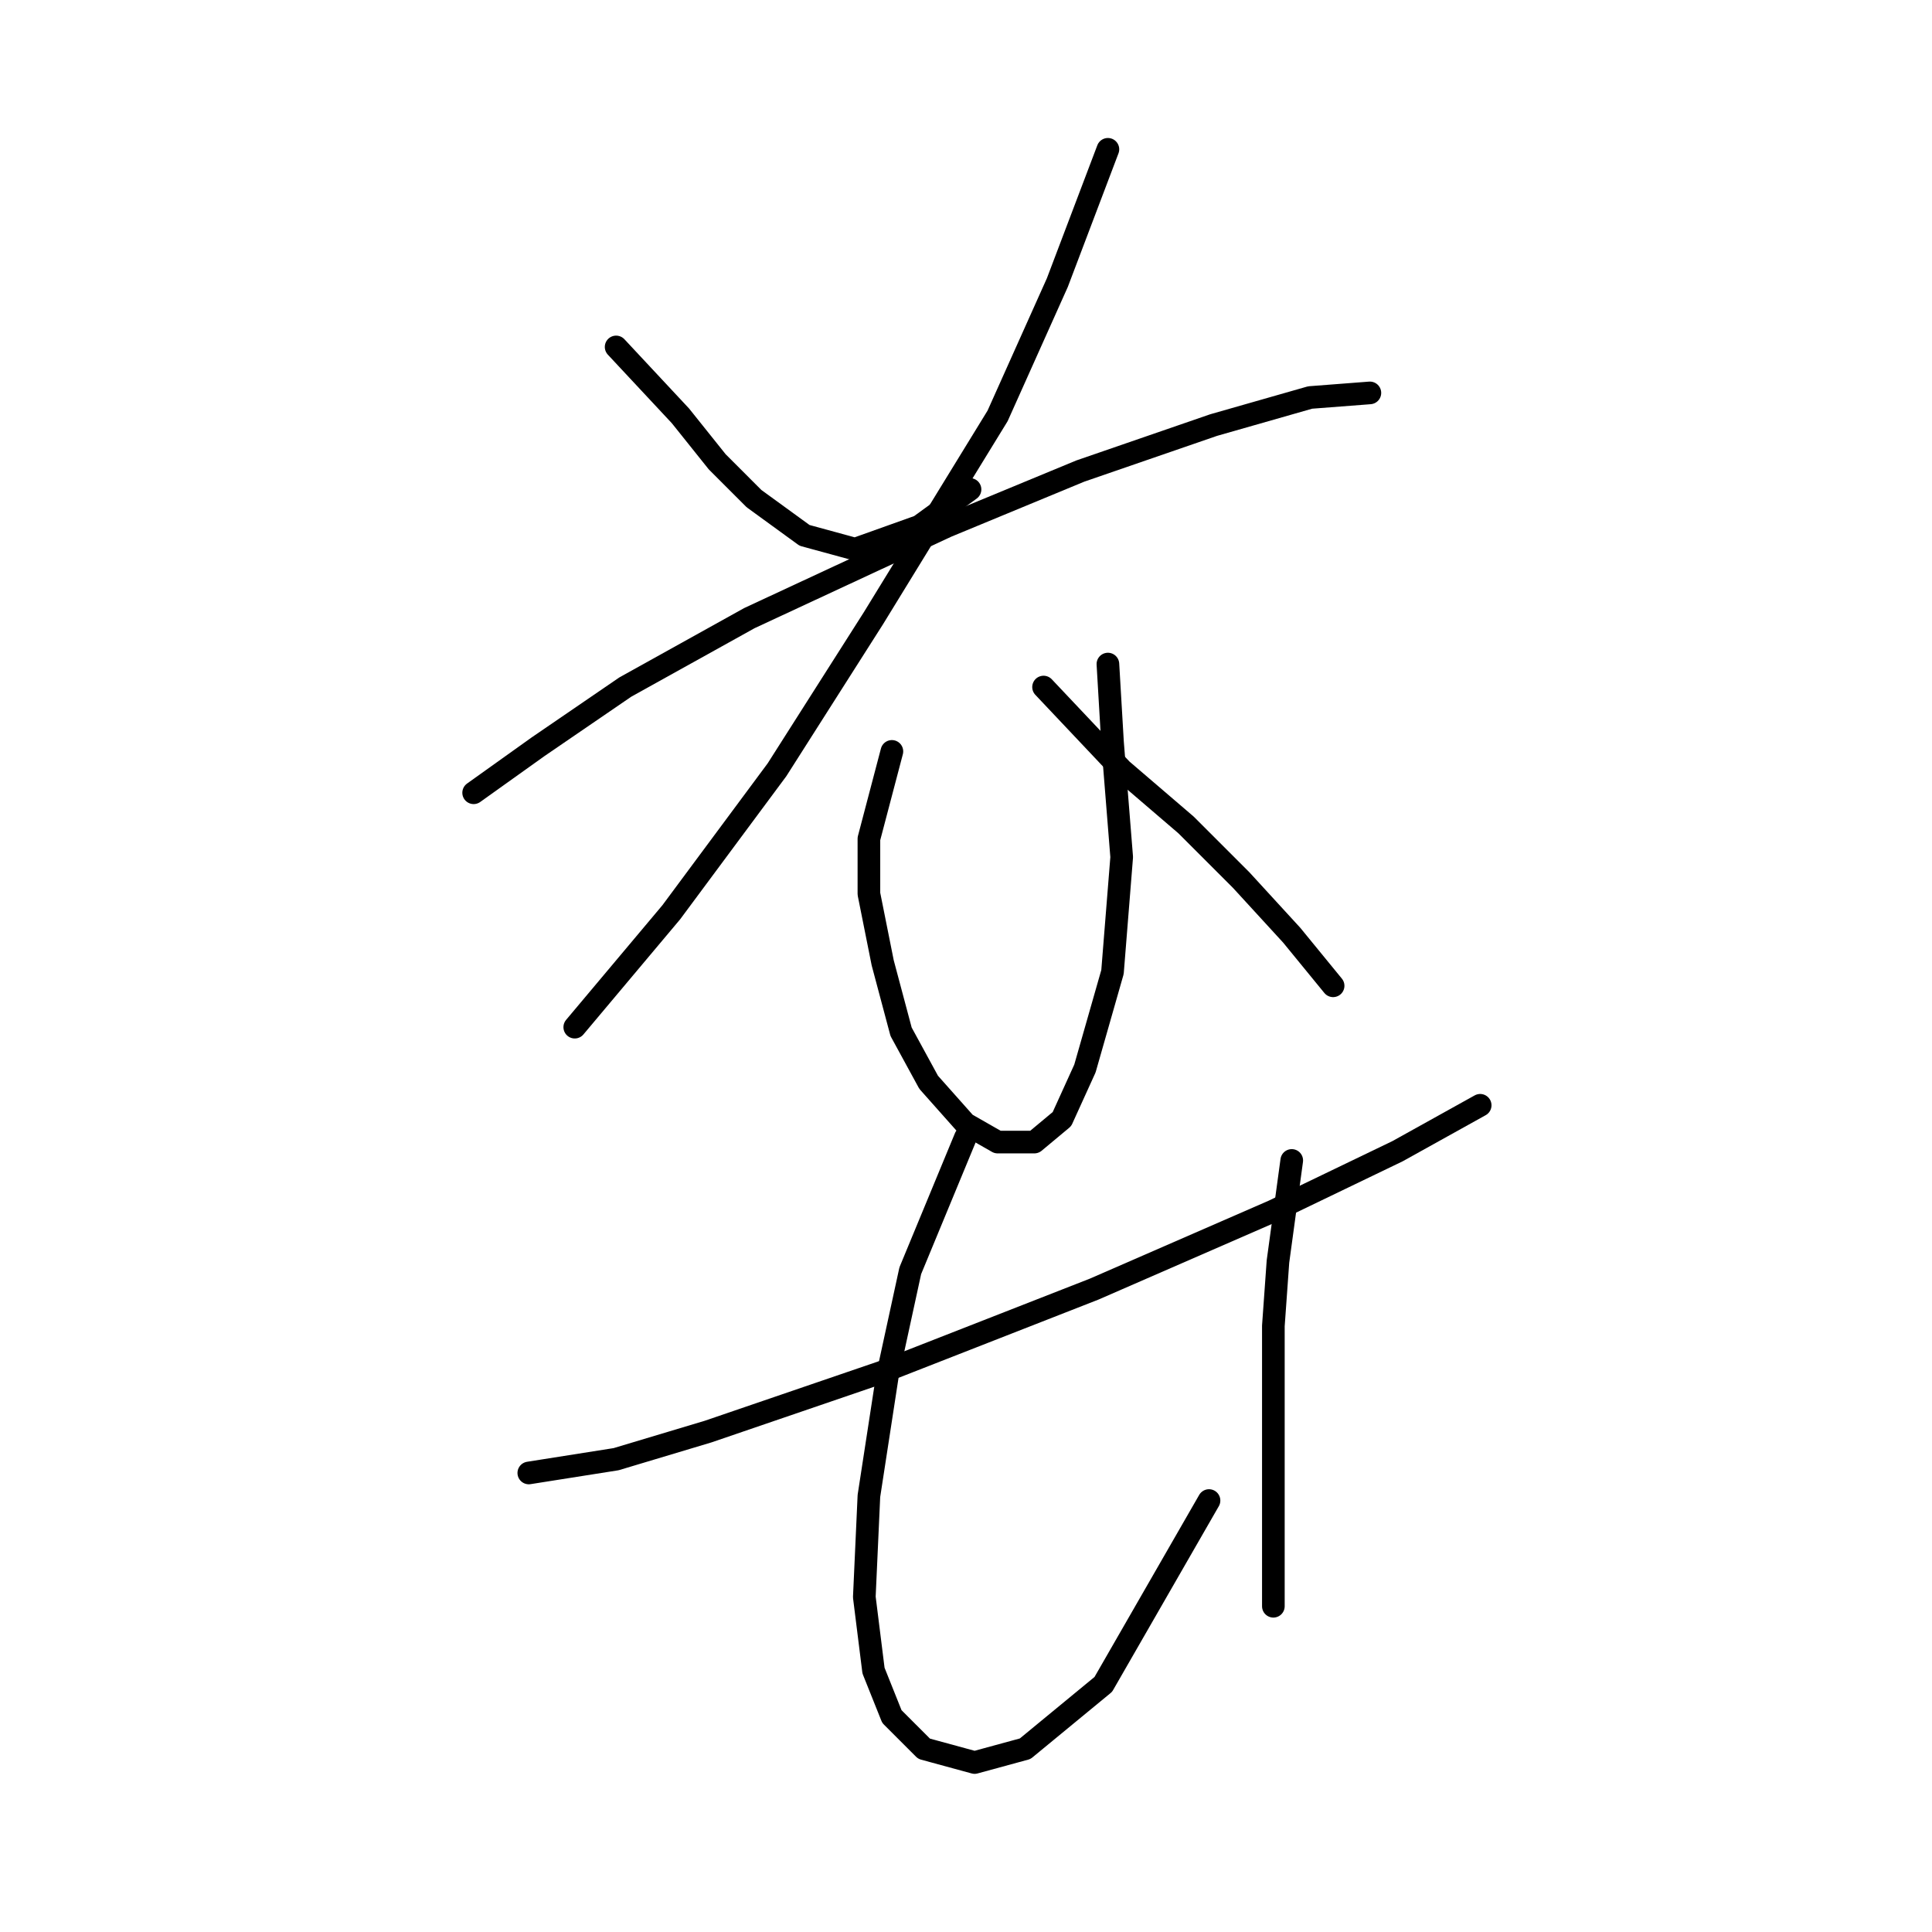 <?xml version="1.0" standalone="no"?>
    <svg width="256" height="256" xmlns="http://www.w3.org/2000/svg" version="1.1">
    <polyline stroke="black" stroke-width="3" stroke-linecap="round" fill="transparent" stroke-linejoin="round" points="81.64 45.972 90.166 55.107 95.038 61.197 99.91 66.069 106.609 70.941 113.308 72.768 121.834 69.723 128.533 64.851 128.533 64.851 " />
        <polyline stroke="black" stroke-width="3" stroke-linecap="round" fill="transparent" stroke-linejoin="round" points="146.803 19.785 140.104 37.446 132.187 55.107 115.744 81.903 102.955 102 88.948 120.879 76.159 136.104 76.159 136.104 " />
        <polyline stroke="black" stroke-width="3" stroke-linecap="round" fill="transparent" stroke-linejoin="round" points="62.761 105.045 71.287 98.955 82.858 91.038 99.301 81.903 125.488 69.723 143.149 62.415 160.81 56.325 173.599 52.671 181.516 52.062 181.516 52.062 " />
        <polyline stroke="black" stroke-width="3" stroke-linecap="round" fill="transparent" stroke-linejoin="round" points="118.18 99.564 115.135 111.135 115.135 118.443 116.962 127.578 119.398 136.713 123.052 143.412 127.924 148.893 132.187 151.329 137.059 151.329 140.713 148.284 143.758 141.585 147.412 128.796 148.63 113.571 147.412 98.346 146.803 87.993 146.803 87.993 " />
        <polyline stroke="black" stroke-width="3" stroke-linecap="round" fill="transparent" stroke-linejoin="round" points="138.277 91.038 148.63 102 157.156 109.308 164.464 116.616 171.163 123.924 176.644 130.623 176.644 130.623 " />
        <polyline stroke="black" stroke-width="3" stroke-linecap="round" fill="transparent" stroke-linejoin="round" points="70.069 195.176 81.64 193.349 93.82 189.695 116.962 181.779 144.976 170.817 168.727 160.464 185.169 152.547 196.131 146.457 196.131 146.457 " />
        <polyline stroke="black" stroke-width="3" stroke-linecap="round" fill="transparent" stroke-linejoin="round" points="127.924 150.72 120.616 168.381 117.571 182.388 115.135 198.221 114.526 211.619 115.744 221.363 118.18 227.453 122.443 231.716 129.142 233.543 135.841 231.716 146.194 223.19 160.201 198.83 160.201 198.83 " />
        <polyline stroke="black" stroke-width="3" stroke-linecap="round" fill="transparent" stroke-linejoin="round" points="171.163 153.765 169.336 167.163 168.727 175.689 168.727 185.432 168.727 197.003 168.727 212.837 168.727 212.837 " />
        </svg>